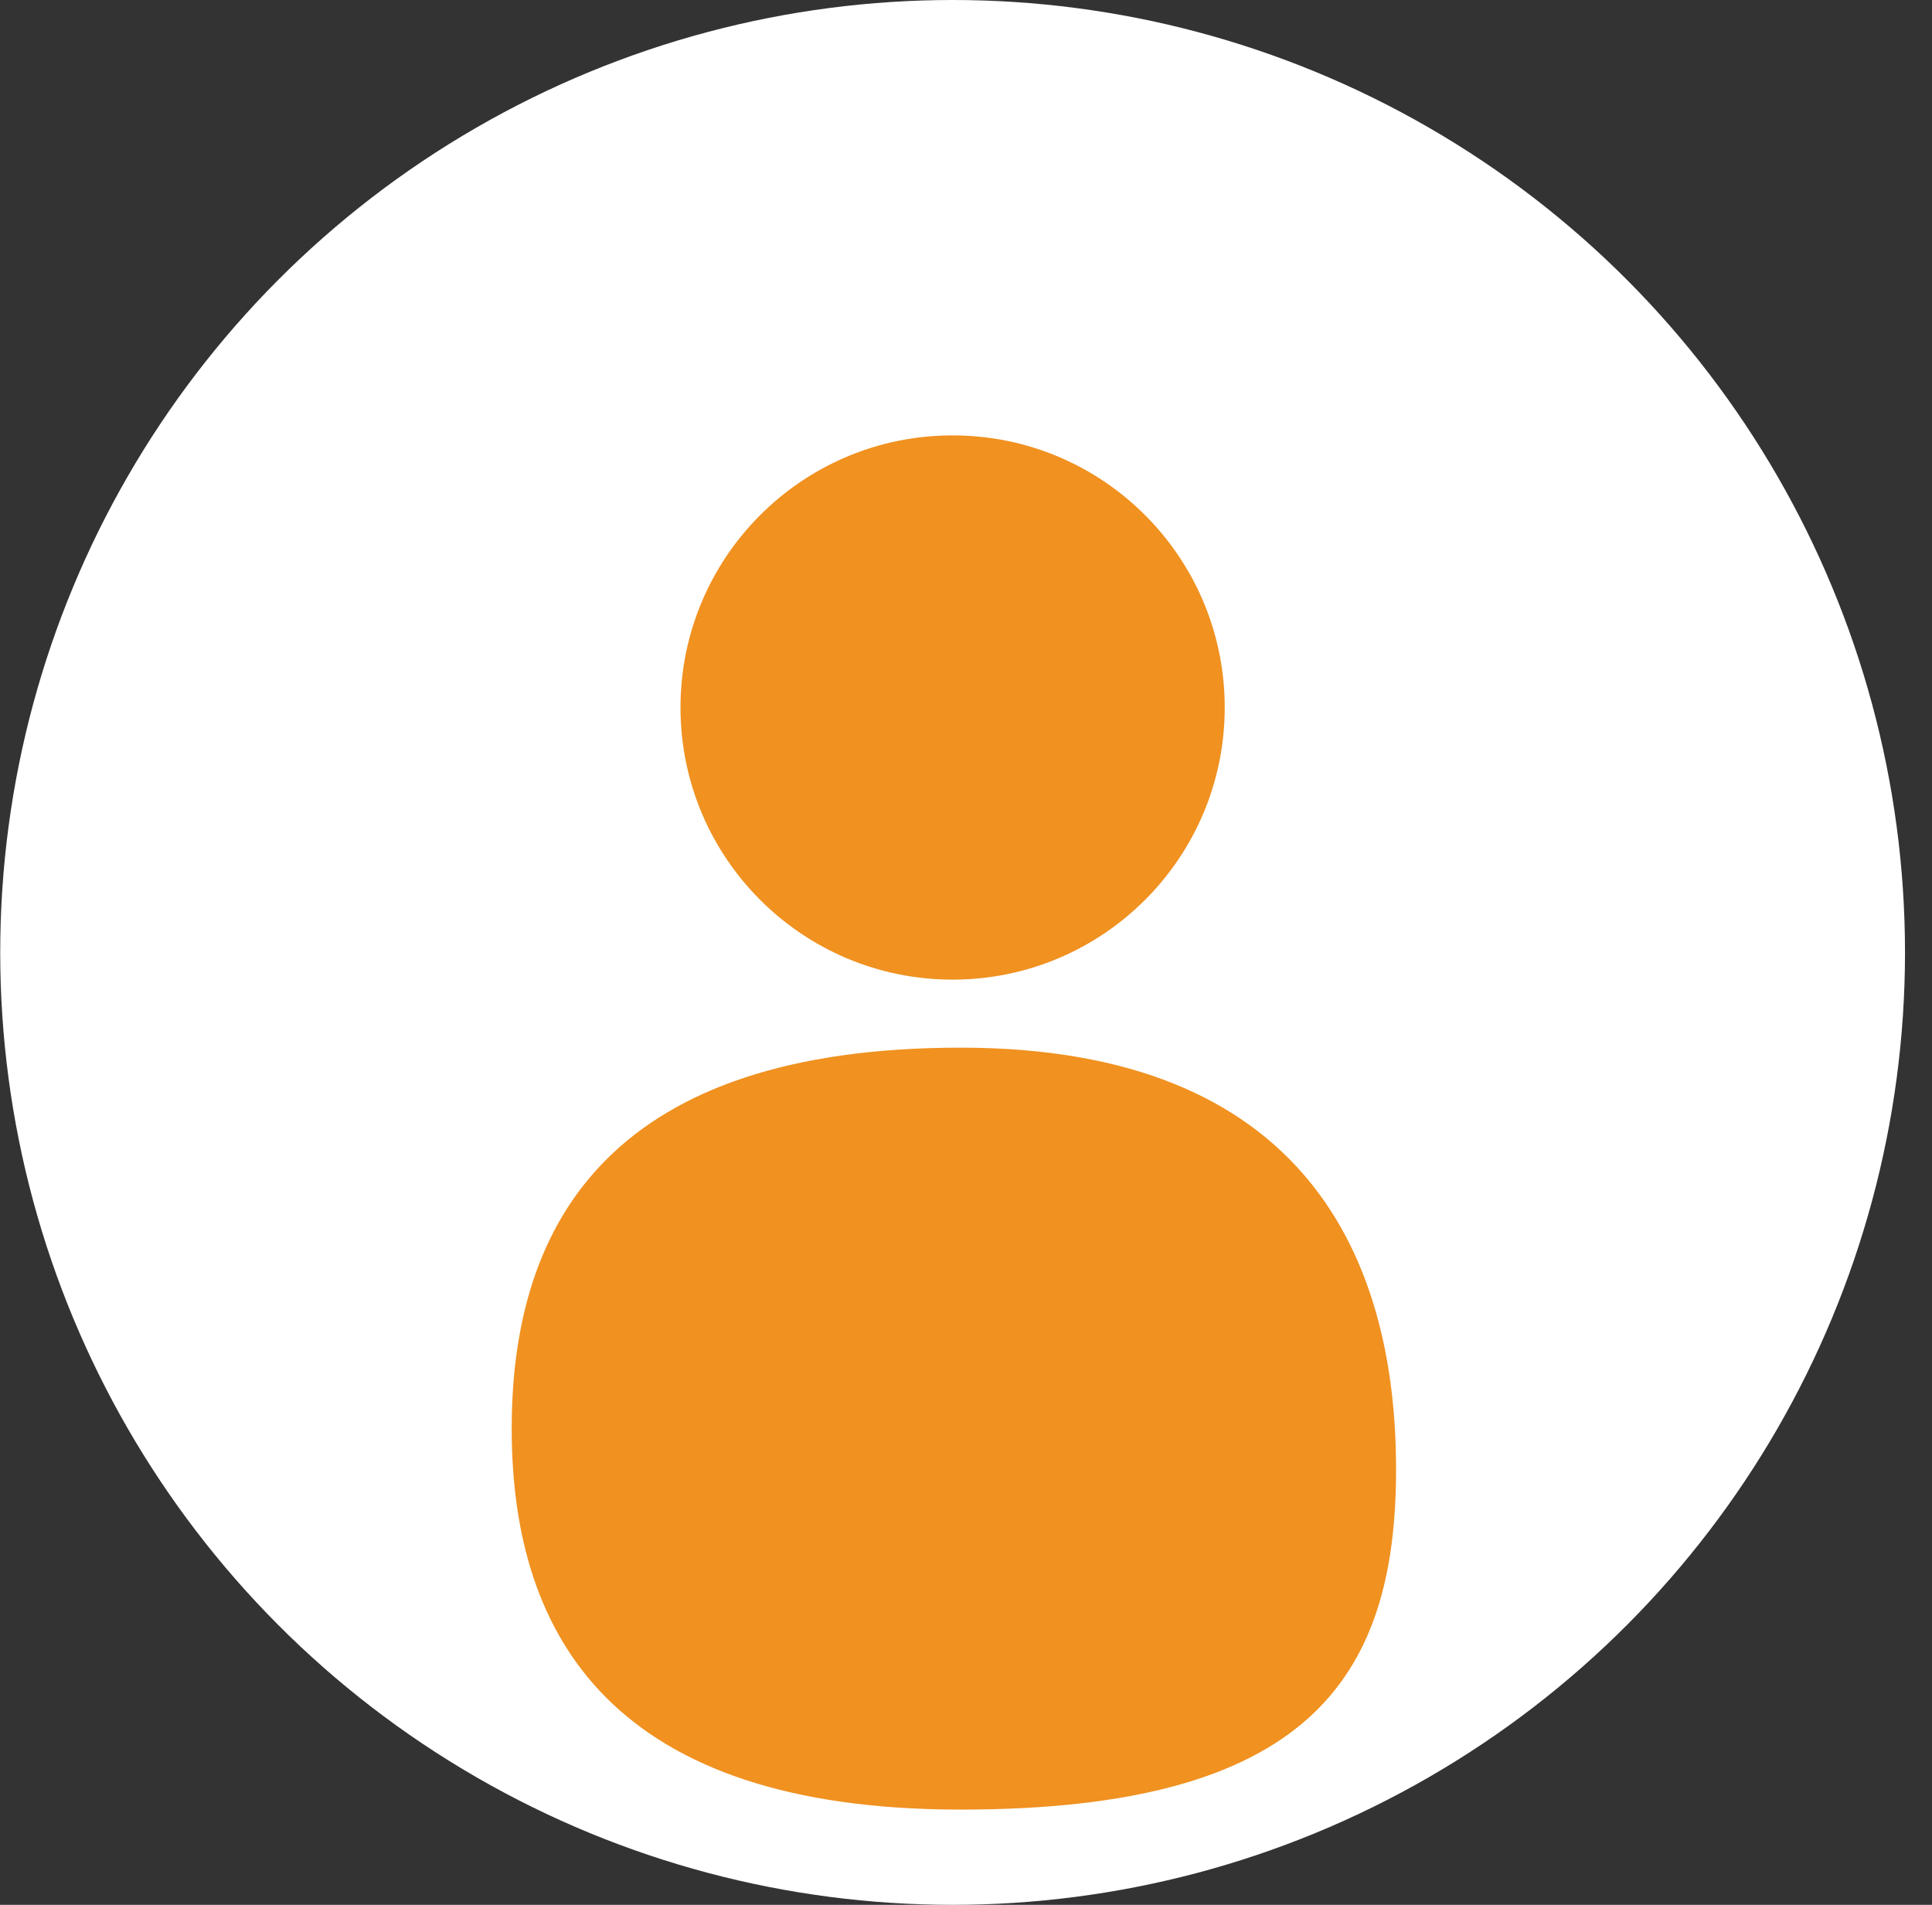 <svg width="71" height="70" viewBox="0 0 71 70" fill="none" xmlns="http://www.w3.org/2000/svg">
<rect x="0" y="0" width="71" height="70" fill="#333333" stroke="none"/>
<circle cx="35.008" cy="35" r="35" fill="white"/>
<circle cx="35.008" cy="26" r="10" fill="#F09120"/>
<path d="M51.305 54C51.305 61.732 48.008 66.5 35.305 66.5C22.603 66.5 18.805 60.232 18.805 52.5C18.805 44.768 22.603 38.5 35.305 38.5C48.008 38.5 51.305 46.268 51.305 54Z" fill="#F09120"/>
</svg>
